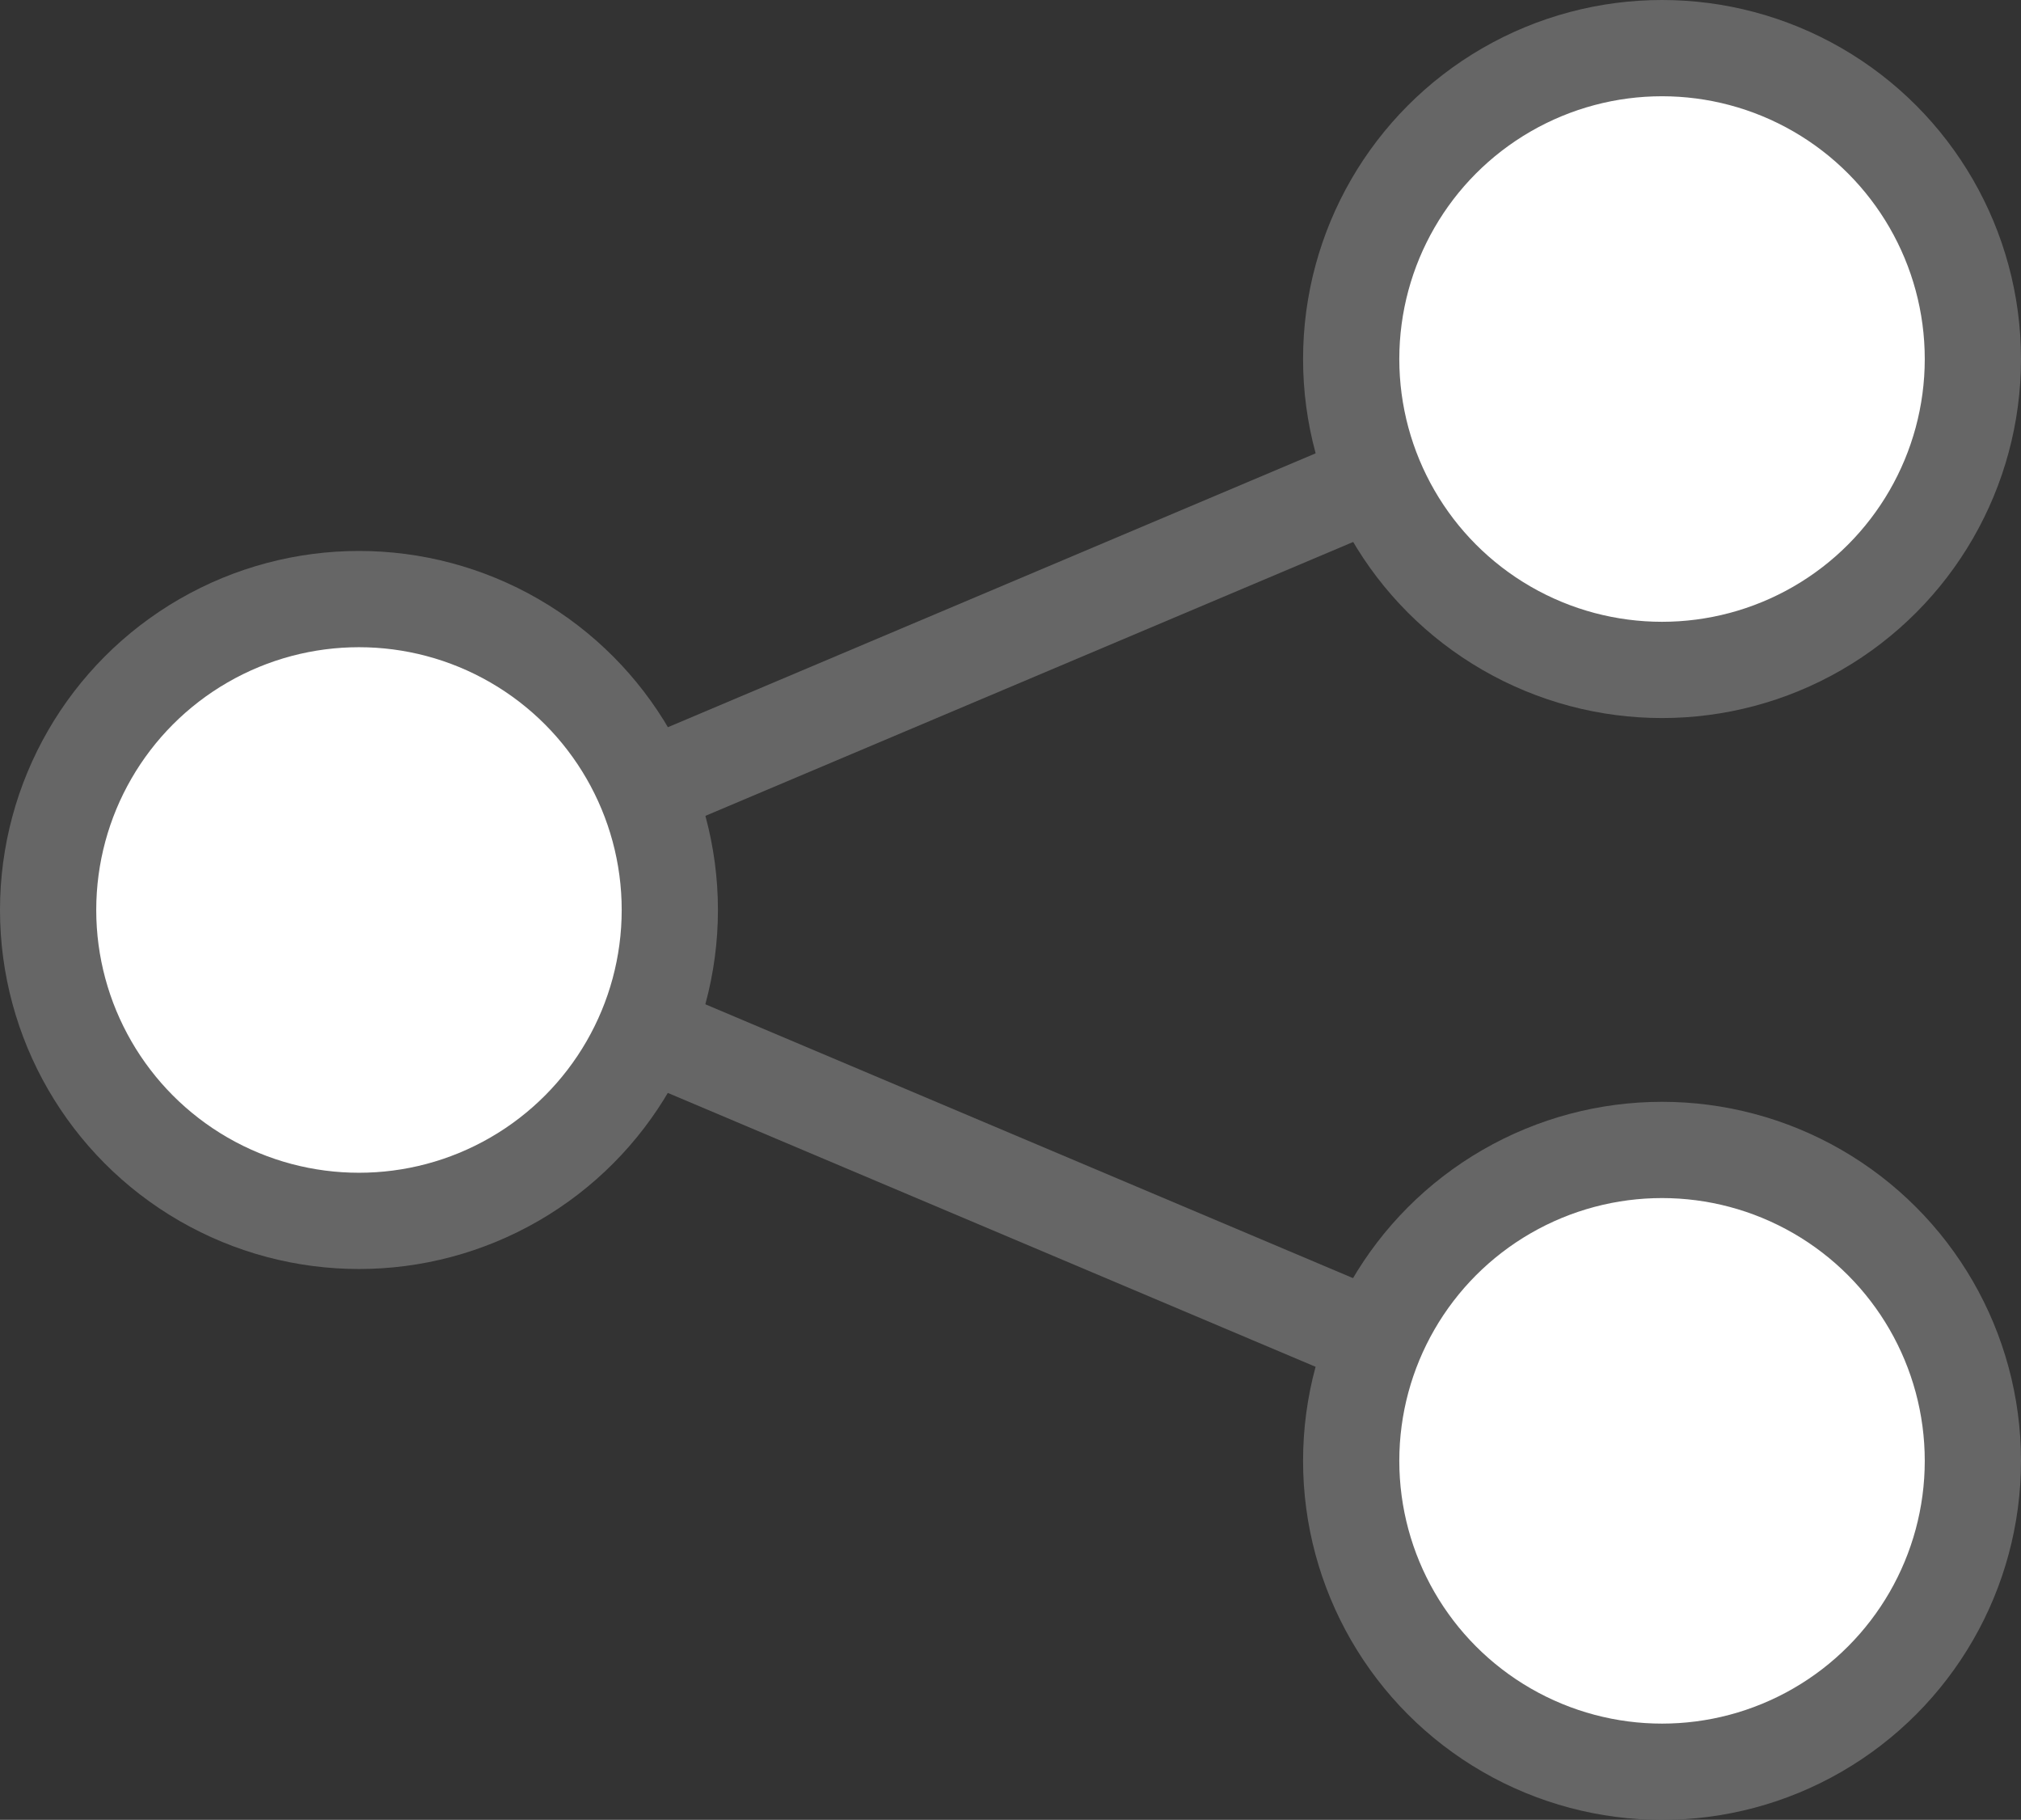 <svg xmlns="http://www.w3.org/2000/svg" width="21" height="18.907" viewBox="0 0 21 18.907">
  <rect x="0" y="0" width="21" height="18.907" fill="#333333" stroke="none"/>
  <g id="그룹_1146" data-name="그룹 1146" transform="translate(-315.191 -236.269)">
    <path id="패스_2196" data-name="패스 2196" d="M332.461,240l-13.54,5.724,13.54,5.724" transform="translate(0 0)" fill="none" stroke="#666" stroke-linejoin="round" stroke-width="1"/>
    <circle id="타원_50" data-name="타원 50" cx="3.23" cy="3.23" r="3.23" transform="translate(315.691 242.493)" fill="#fff" stroke="#666" stroke-linejoin="round" stroke-width="1"/>
    <circle id="타원_51" data-name="타원 51" cx="3.23" cy="3.23" r="3.23" transform="translate(329.231 236.769)" fill="#fff" stroke="#666" stroke-linejoin="round" stroke-width="1"/>
    <circle id="타원_52" data-name="타원 52" cx="3.23" cy="3.23" r="3.23" transform="translate(329.231 248.216)" fill="#fff" stroke="#666" stroke-linejoin="round" stroke-width="1"/>
  </g>
</svg>
